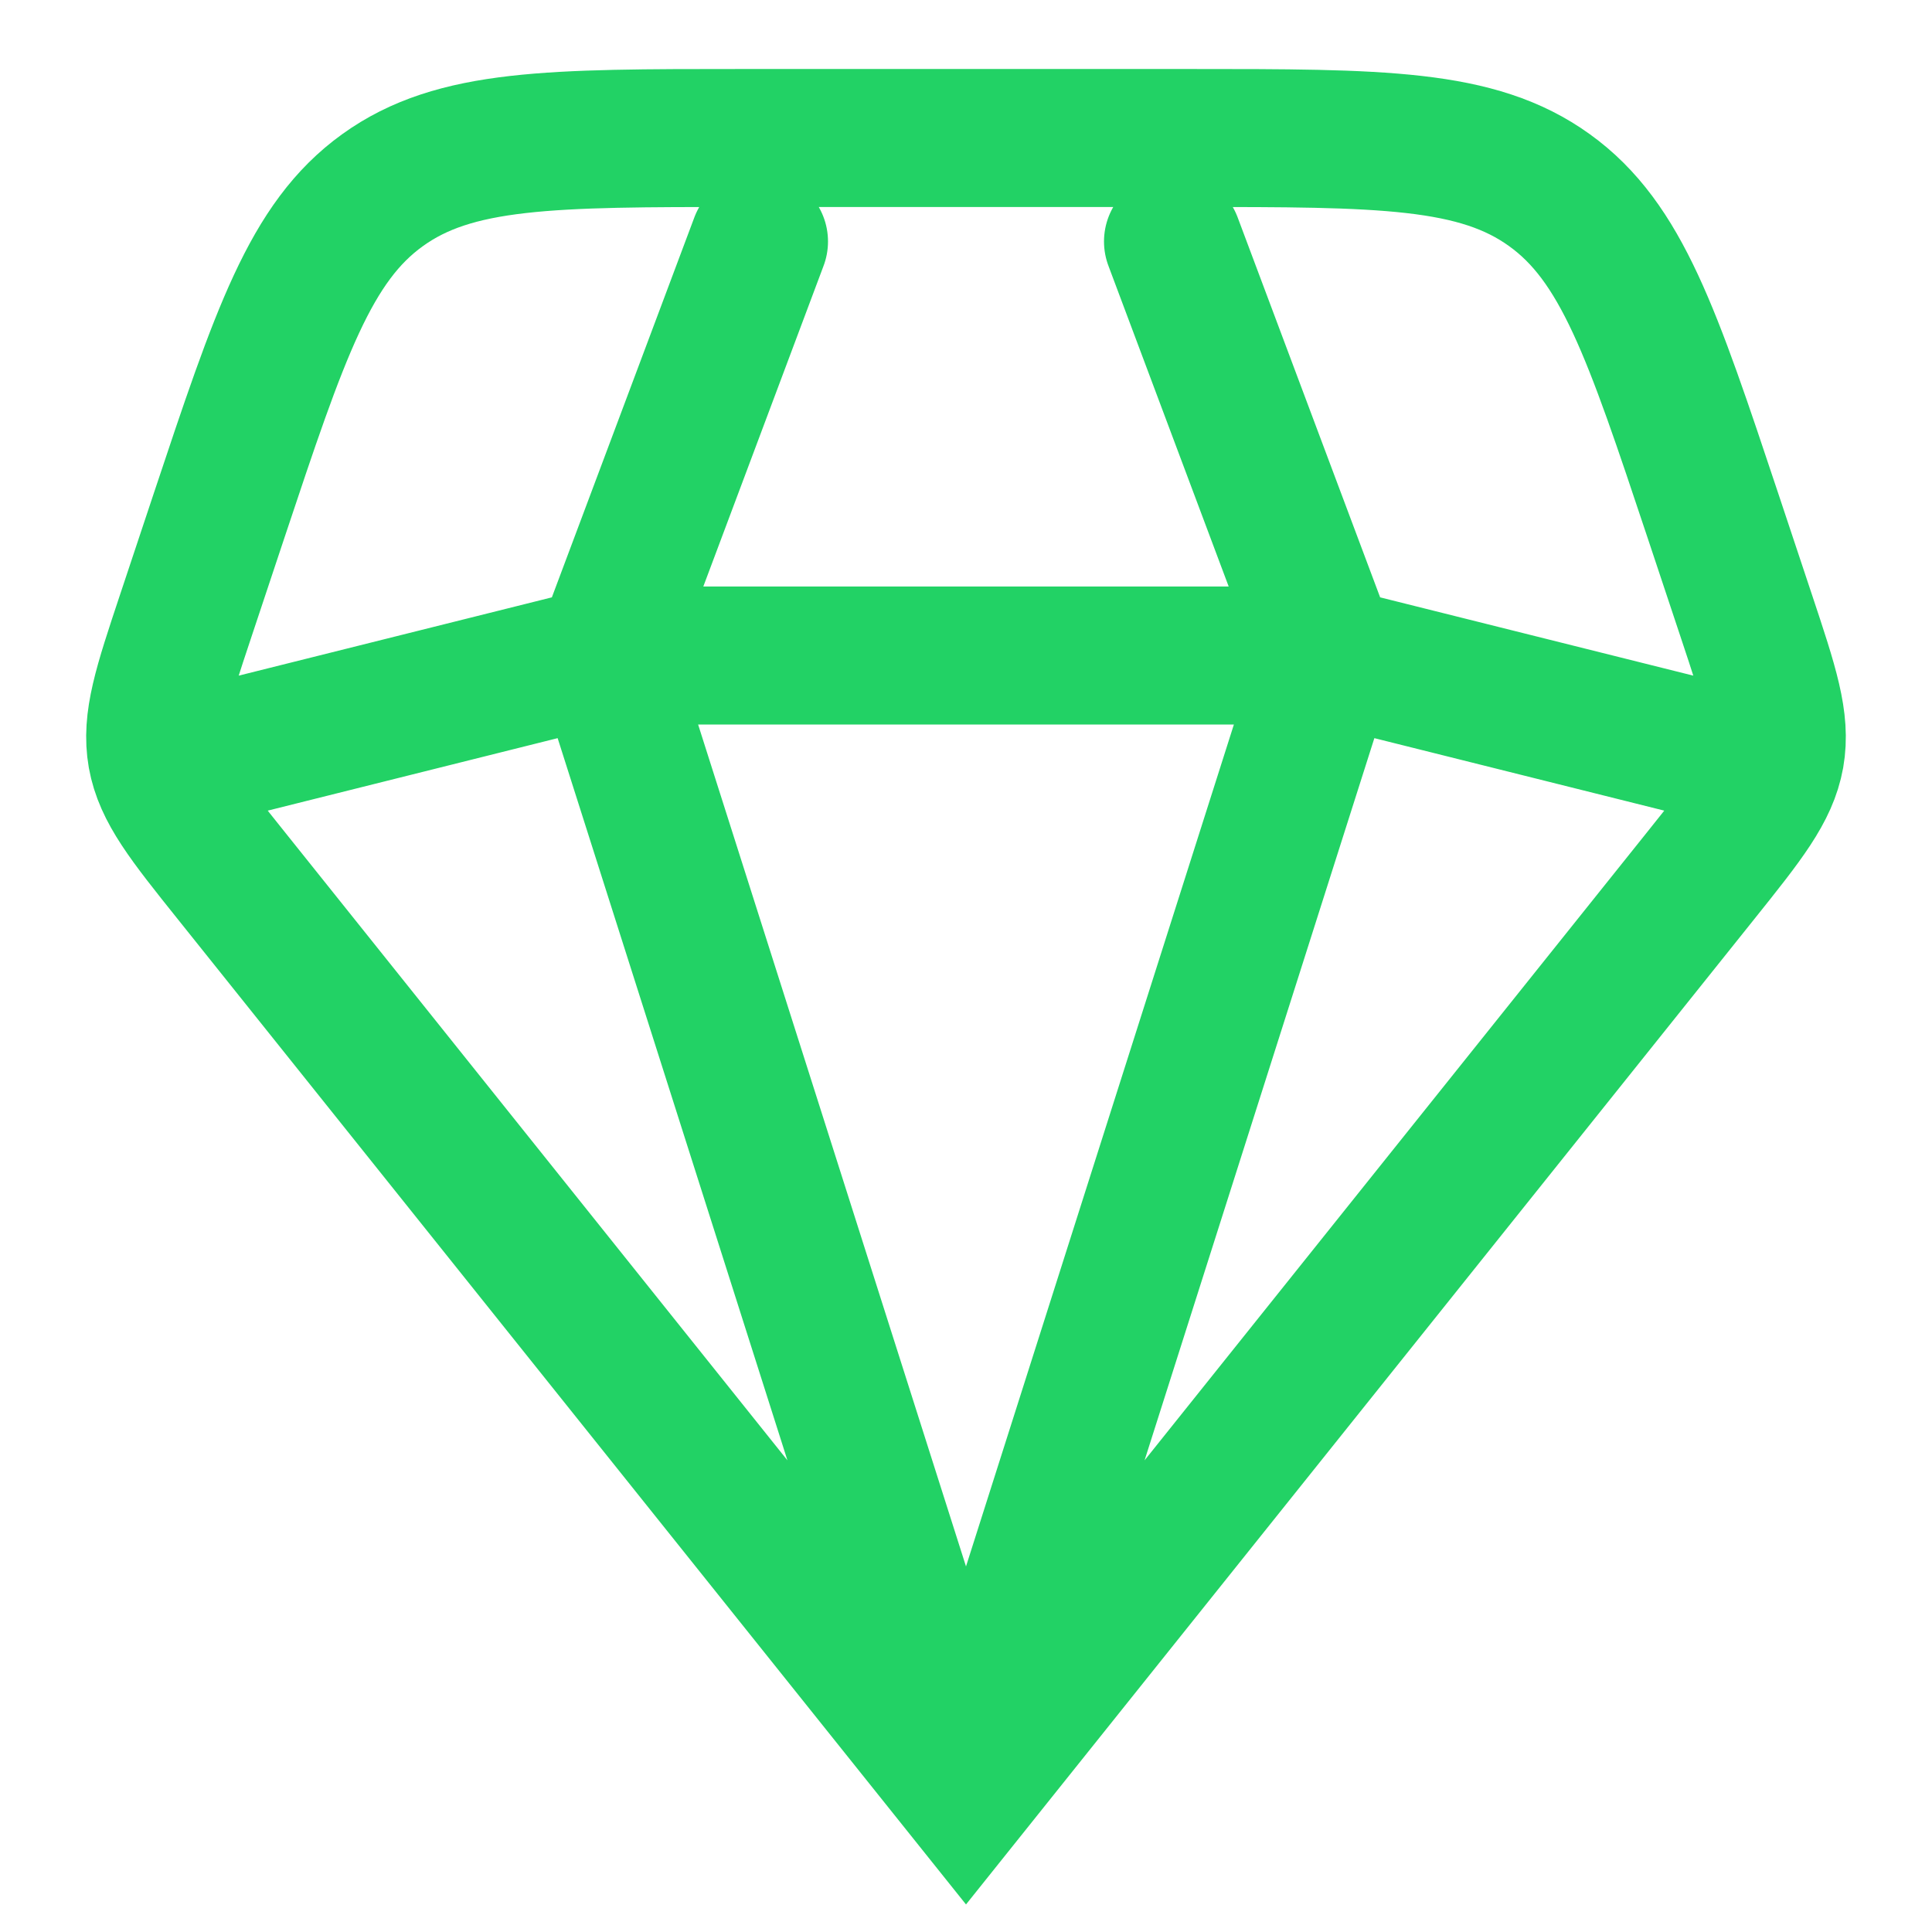 <svg width="14" height="14" viewBox="0 0 14 14" fill="none" xmlns="http://www.w3.org/2000/svg">
<path d="M7 13L1.68 6.35C1.347 5.934 1.181 5.726 1.136 5.476C1.092 5.225 1.176 4.973 1.344 4.468L1.588 3.735C2.028 2.415 2.248 1.755 2.772 1.378C3.296 1 3.992 1 5.383 1H8.617C10.008 1 10.704 1 11.228 1.378C11.752 1.755 11.972 2.415 12.412 3.735L12.656 4.468C12.824 4.973 12.908 5.225 12.864 5.476C12.819 5.726 12.653 5.934 12.32 6.35L7 13ZM7 13L9.625 4.75M7 13L4.375 4.75M12.625 5.5L9.625 4.75M9.625 4.75L8.5 1.75M9.625 4.75H4.375M5.5 1.75L4.375 4.75M4.375 4.75L1.375 5.5" stroke="#22D265" stroke-linecap="round"/>
</svg>
